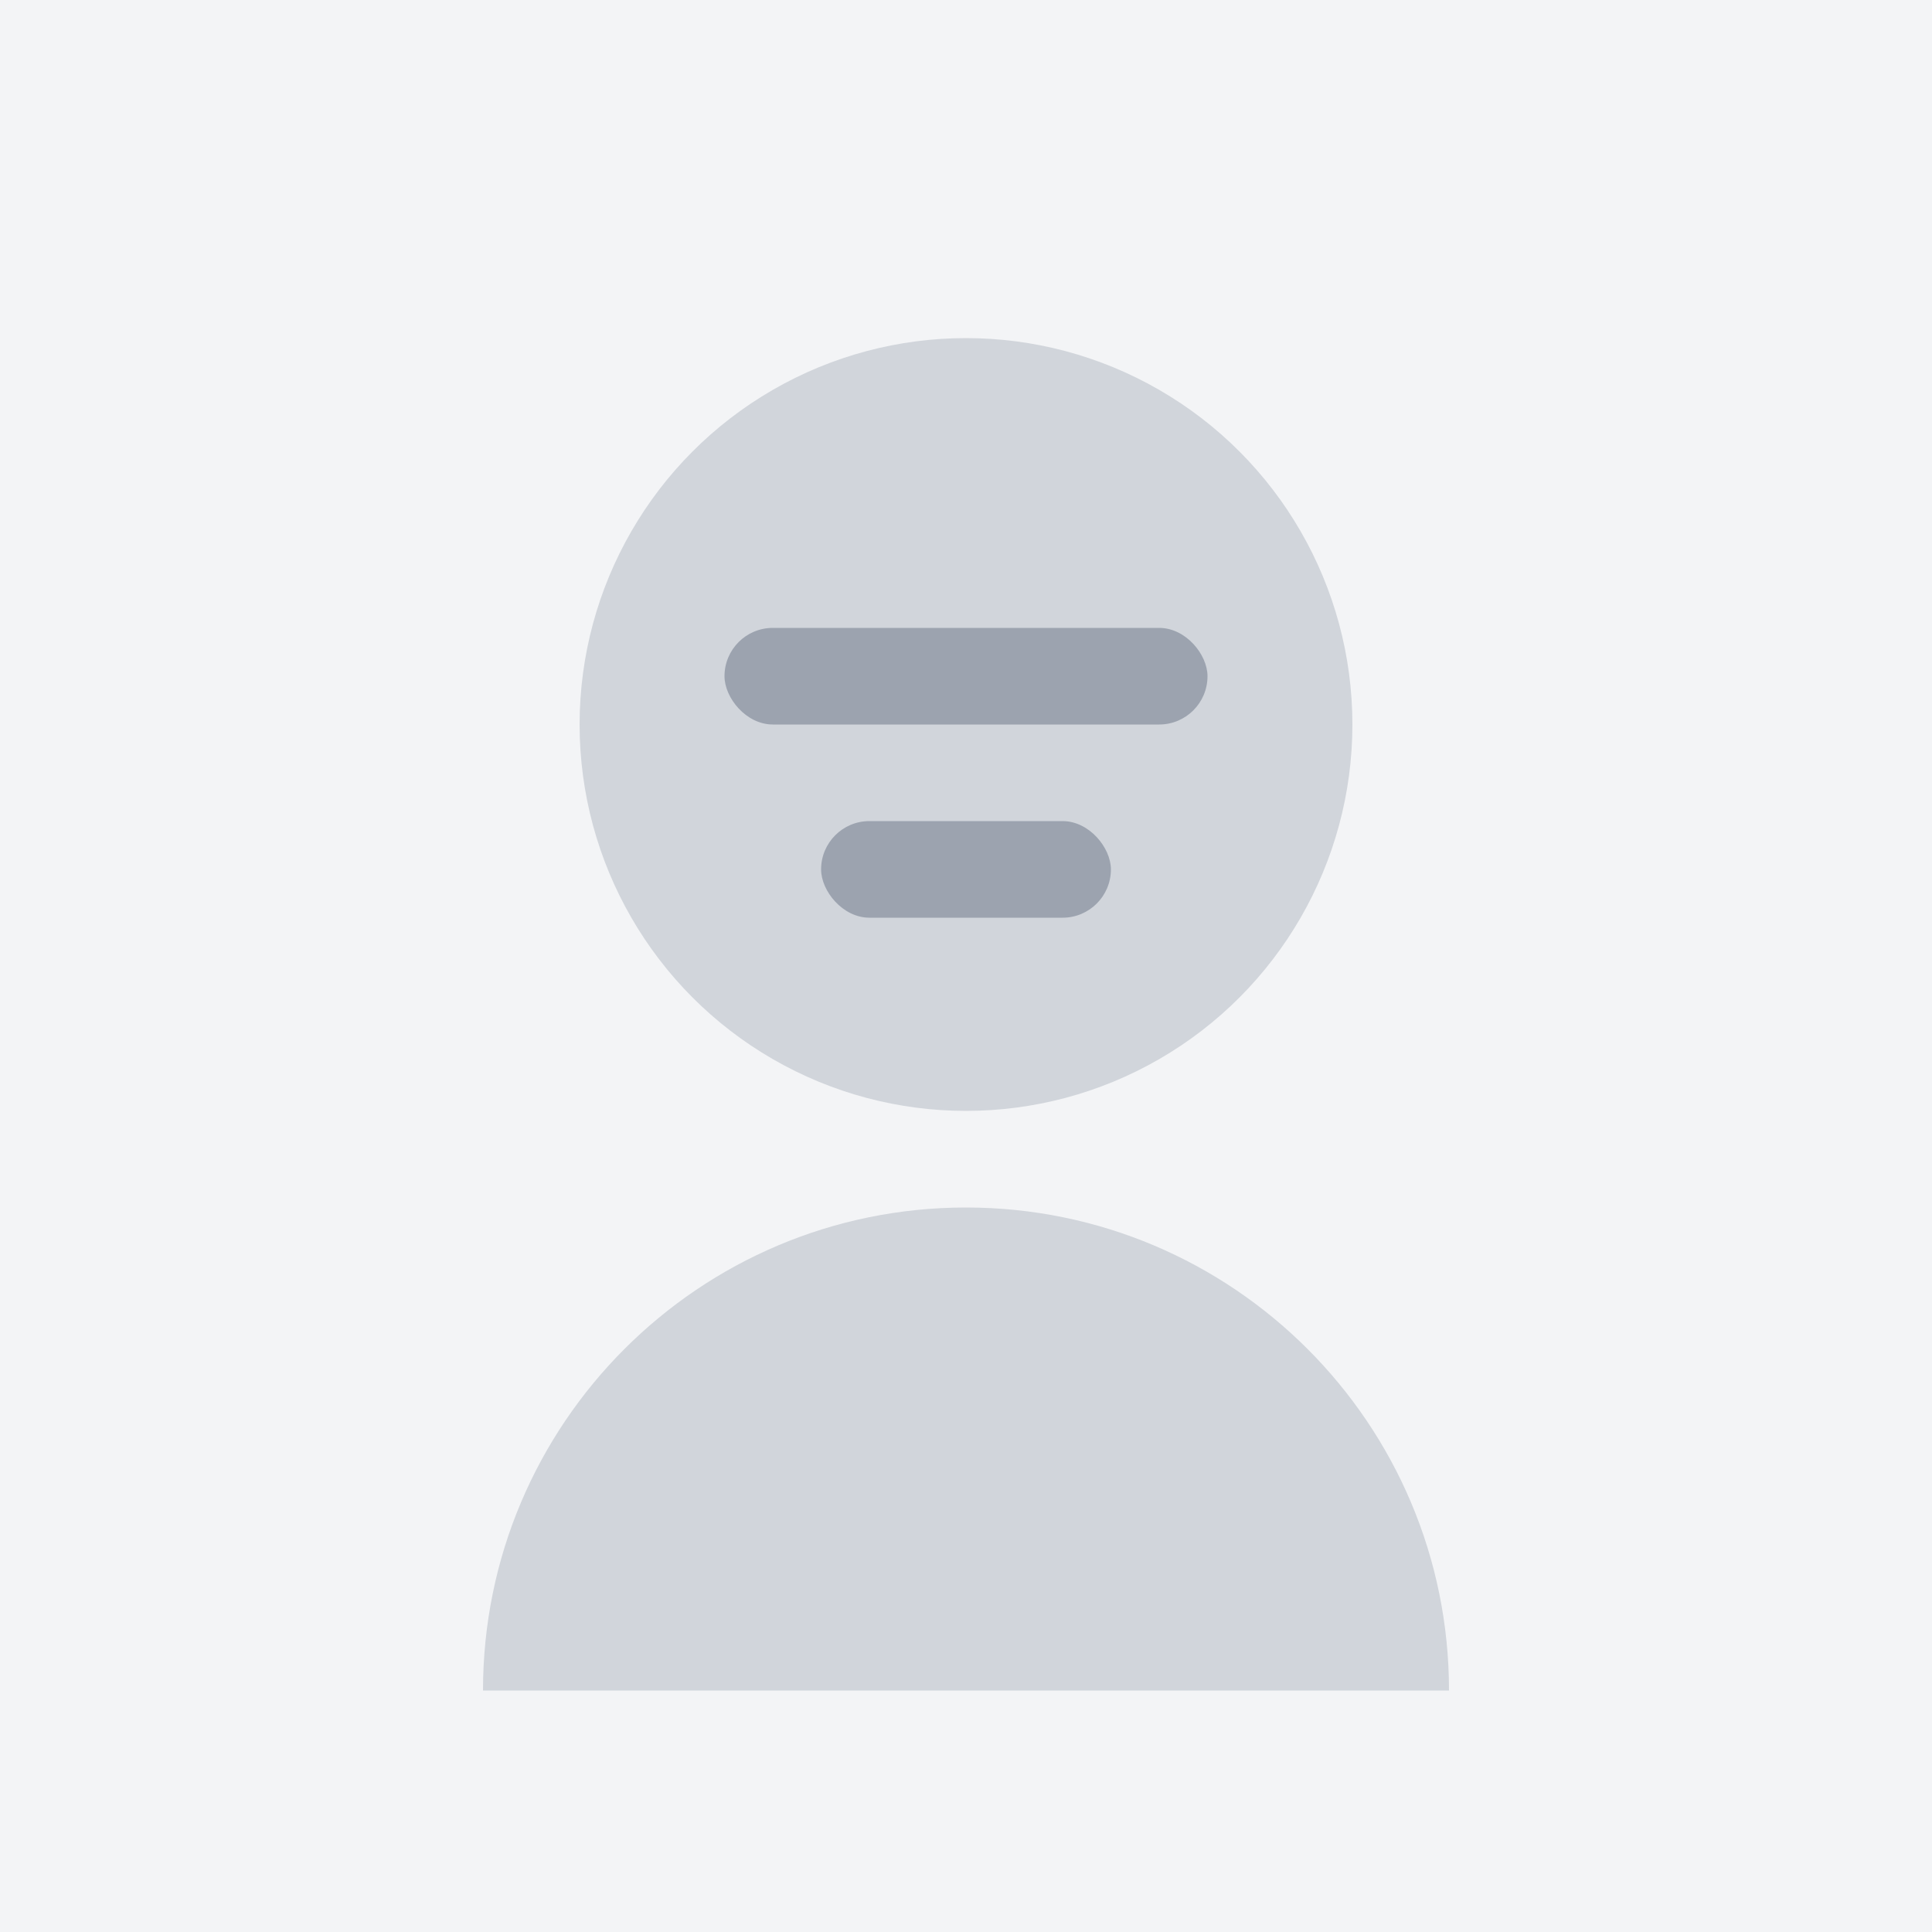 <svg width="400" height="400" viewBox="0 0 400 400" fill="none" xmlns="http://www.w3.org/2000/svg">
  <rect width="400" height="400" fill="#F3F4F6"/>
  <circle cx="200" cy="150" r="80" fill="#D1D5DB"/>
  <path d="M200 250C144.772 250 100 294.772 100 350H300C300 294.772 255.228 250 200 250Z" fill="#D1D5DB"/>
  <rect x="150" y="130" width="100" height="20" rx="10" fill="#9CA3AF"/>
  <rect x="170" y="170" width="60" height="20" rx="10" fill="#9CA3AF"/>
</svg>